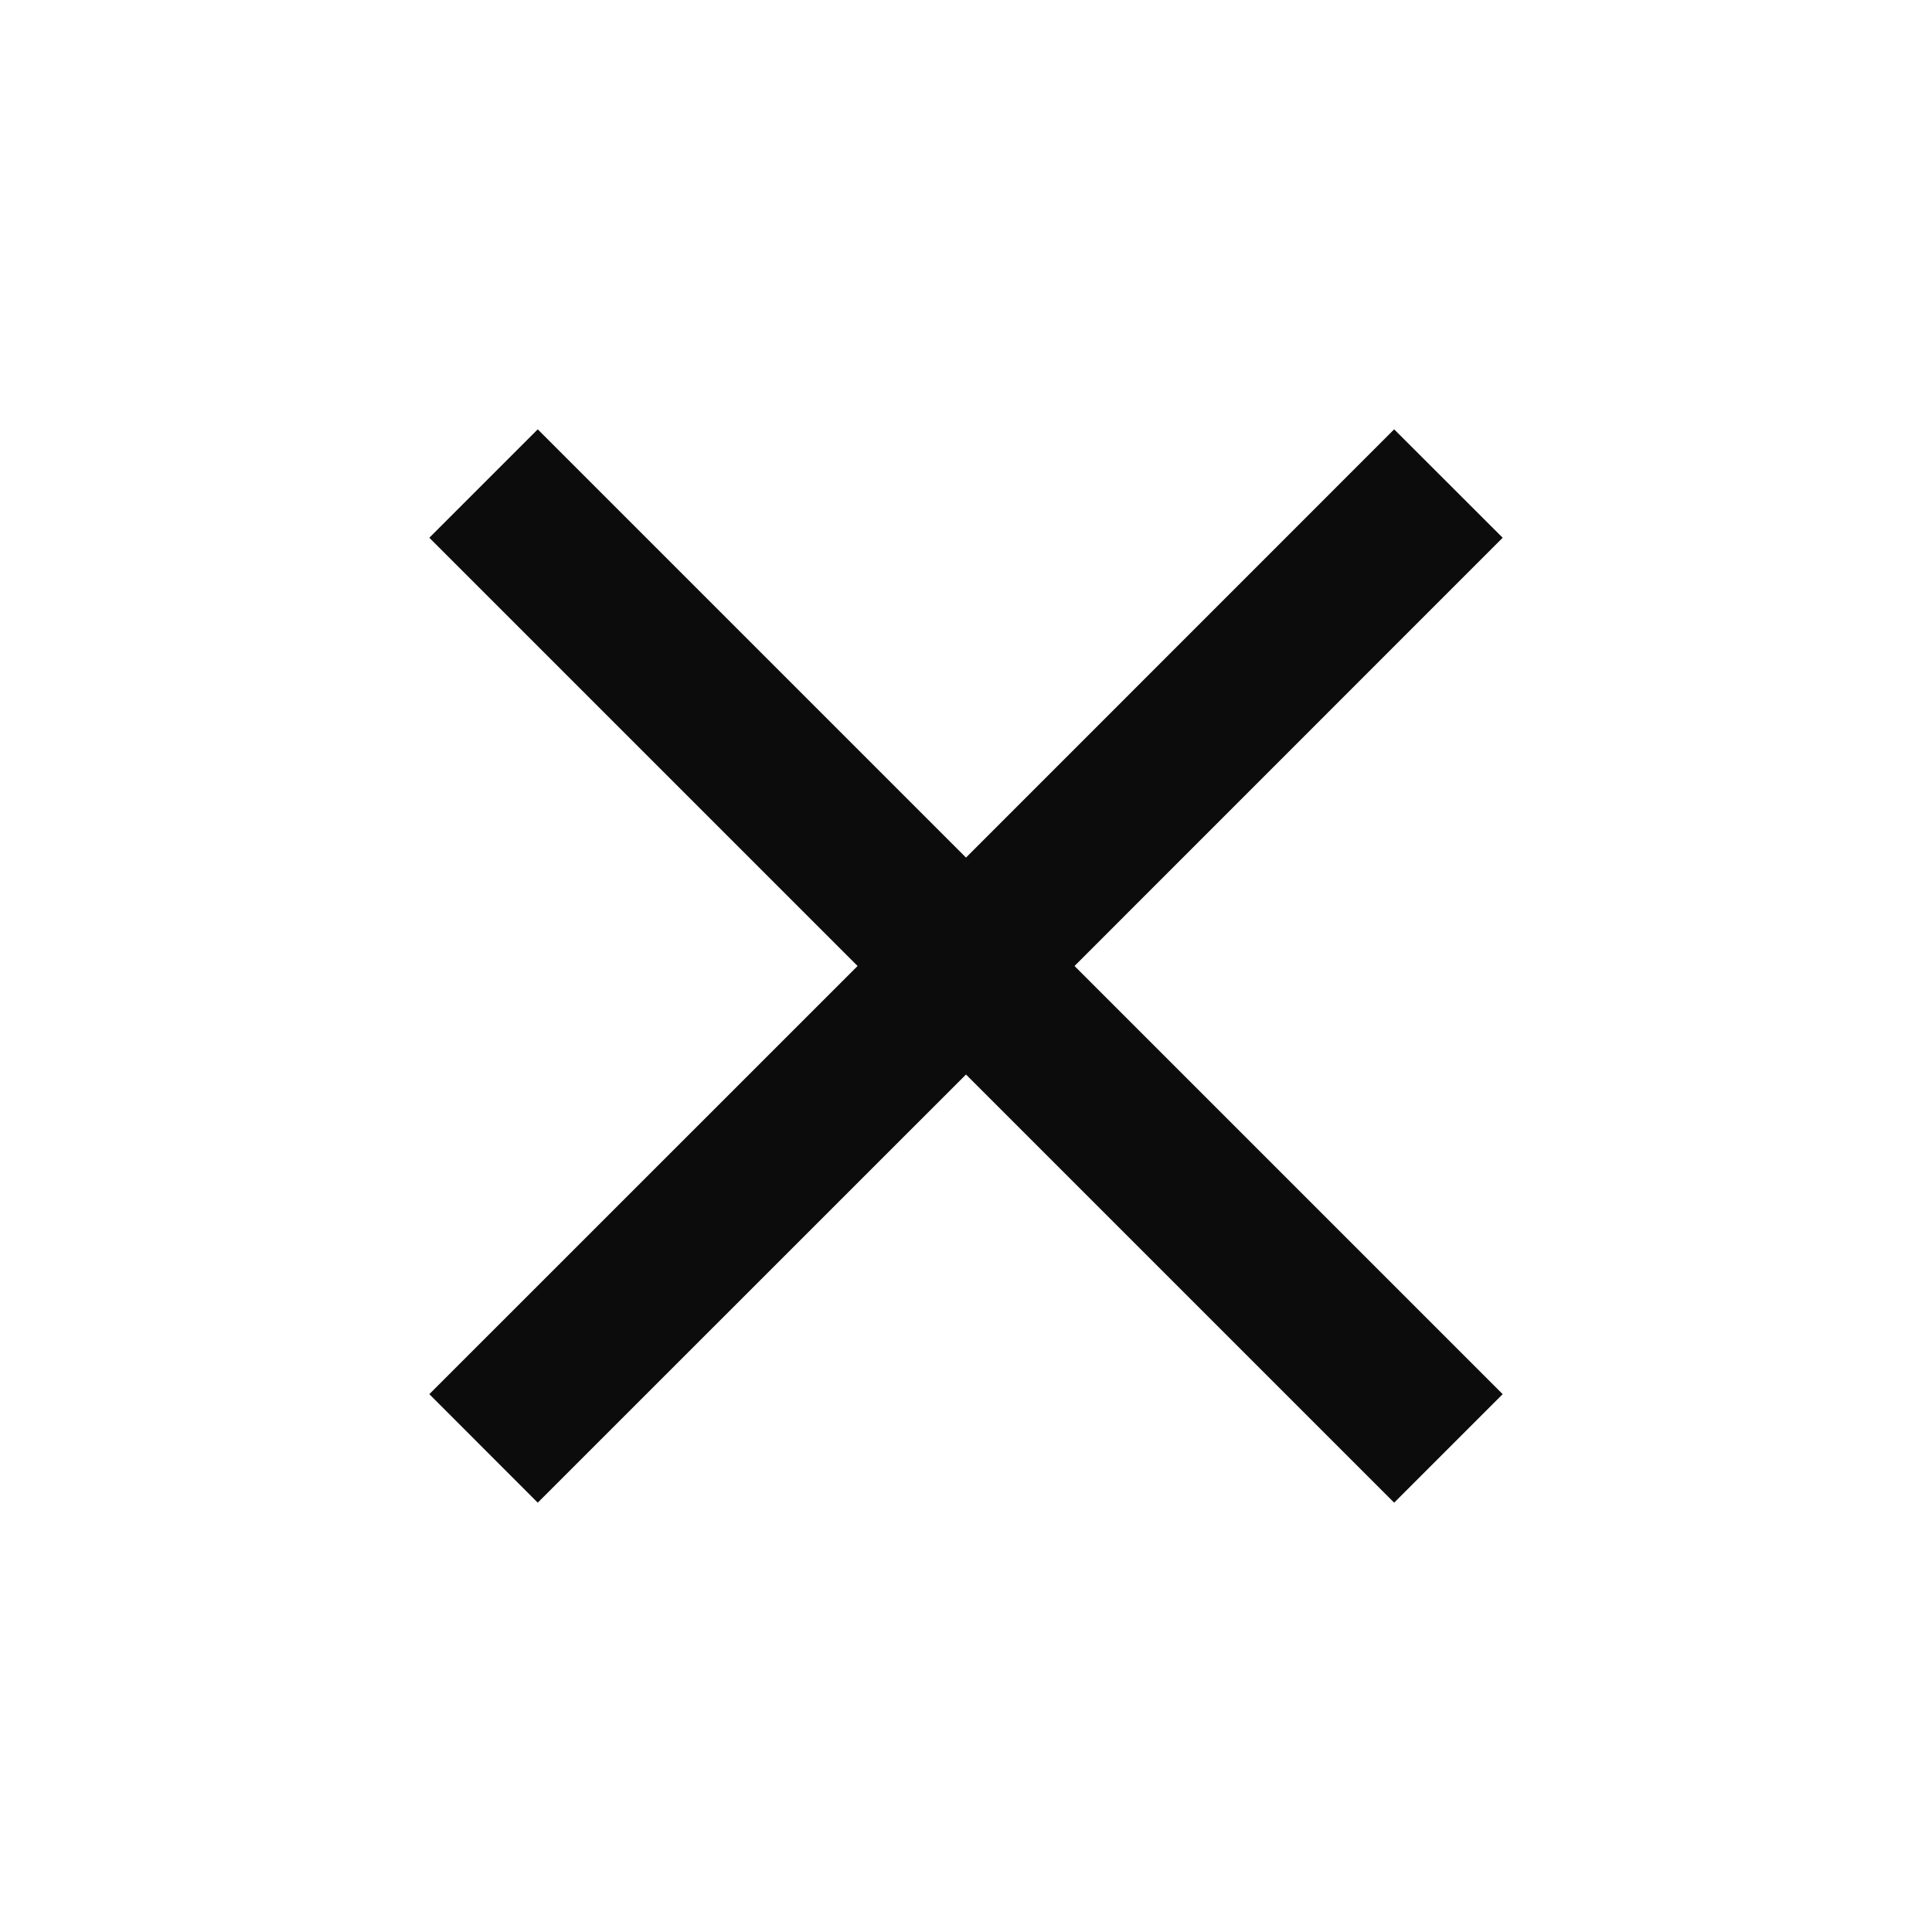 <?xml version="1.0" encoding="utf-8"?>
<!DOCTYPE svg PUBLIC "-//W3C//DTD SVG 1.1//EN" "http://www.w3.org/Graphics/SVG/1.1/DTD/svg11.dtd">
<svg version="1.1" id="close" xmlns="http://www.w3.org/2000/svg" xmlns:xlink="http://www.w3.org/1999/xlink" x="0px" y="0px"
	 width="18px" height="18px" viewBox="0 0 18 18" enable-background="new 0 0 18 18" xml:space="preserve">
<polygon fill="#0C0C0C" points="14,5.01 12.989,4 9,7.99 5.01,4 4,5.01 7.99,9 4,12.989 5.01,14 9,10.011 12.989,14 14,12.989
	10.011,9 "/>
</svg>
